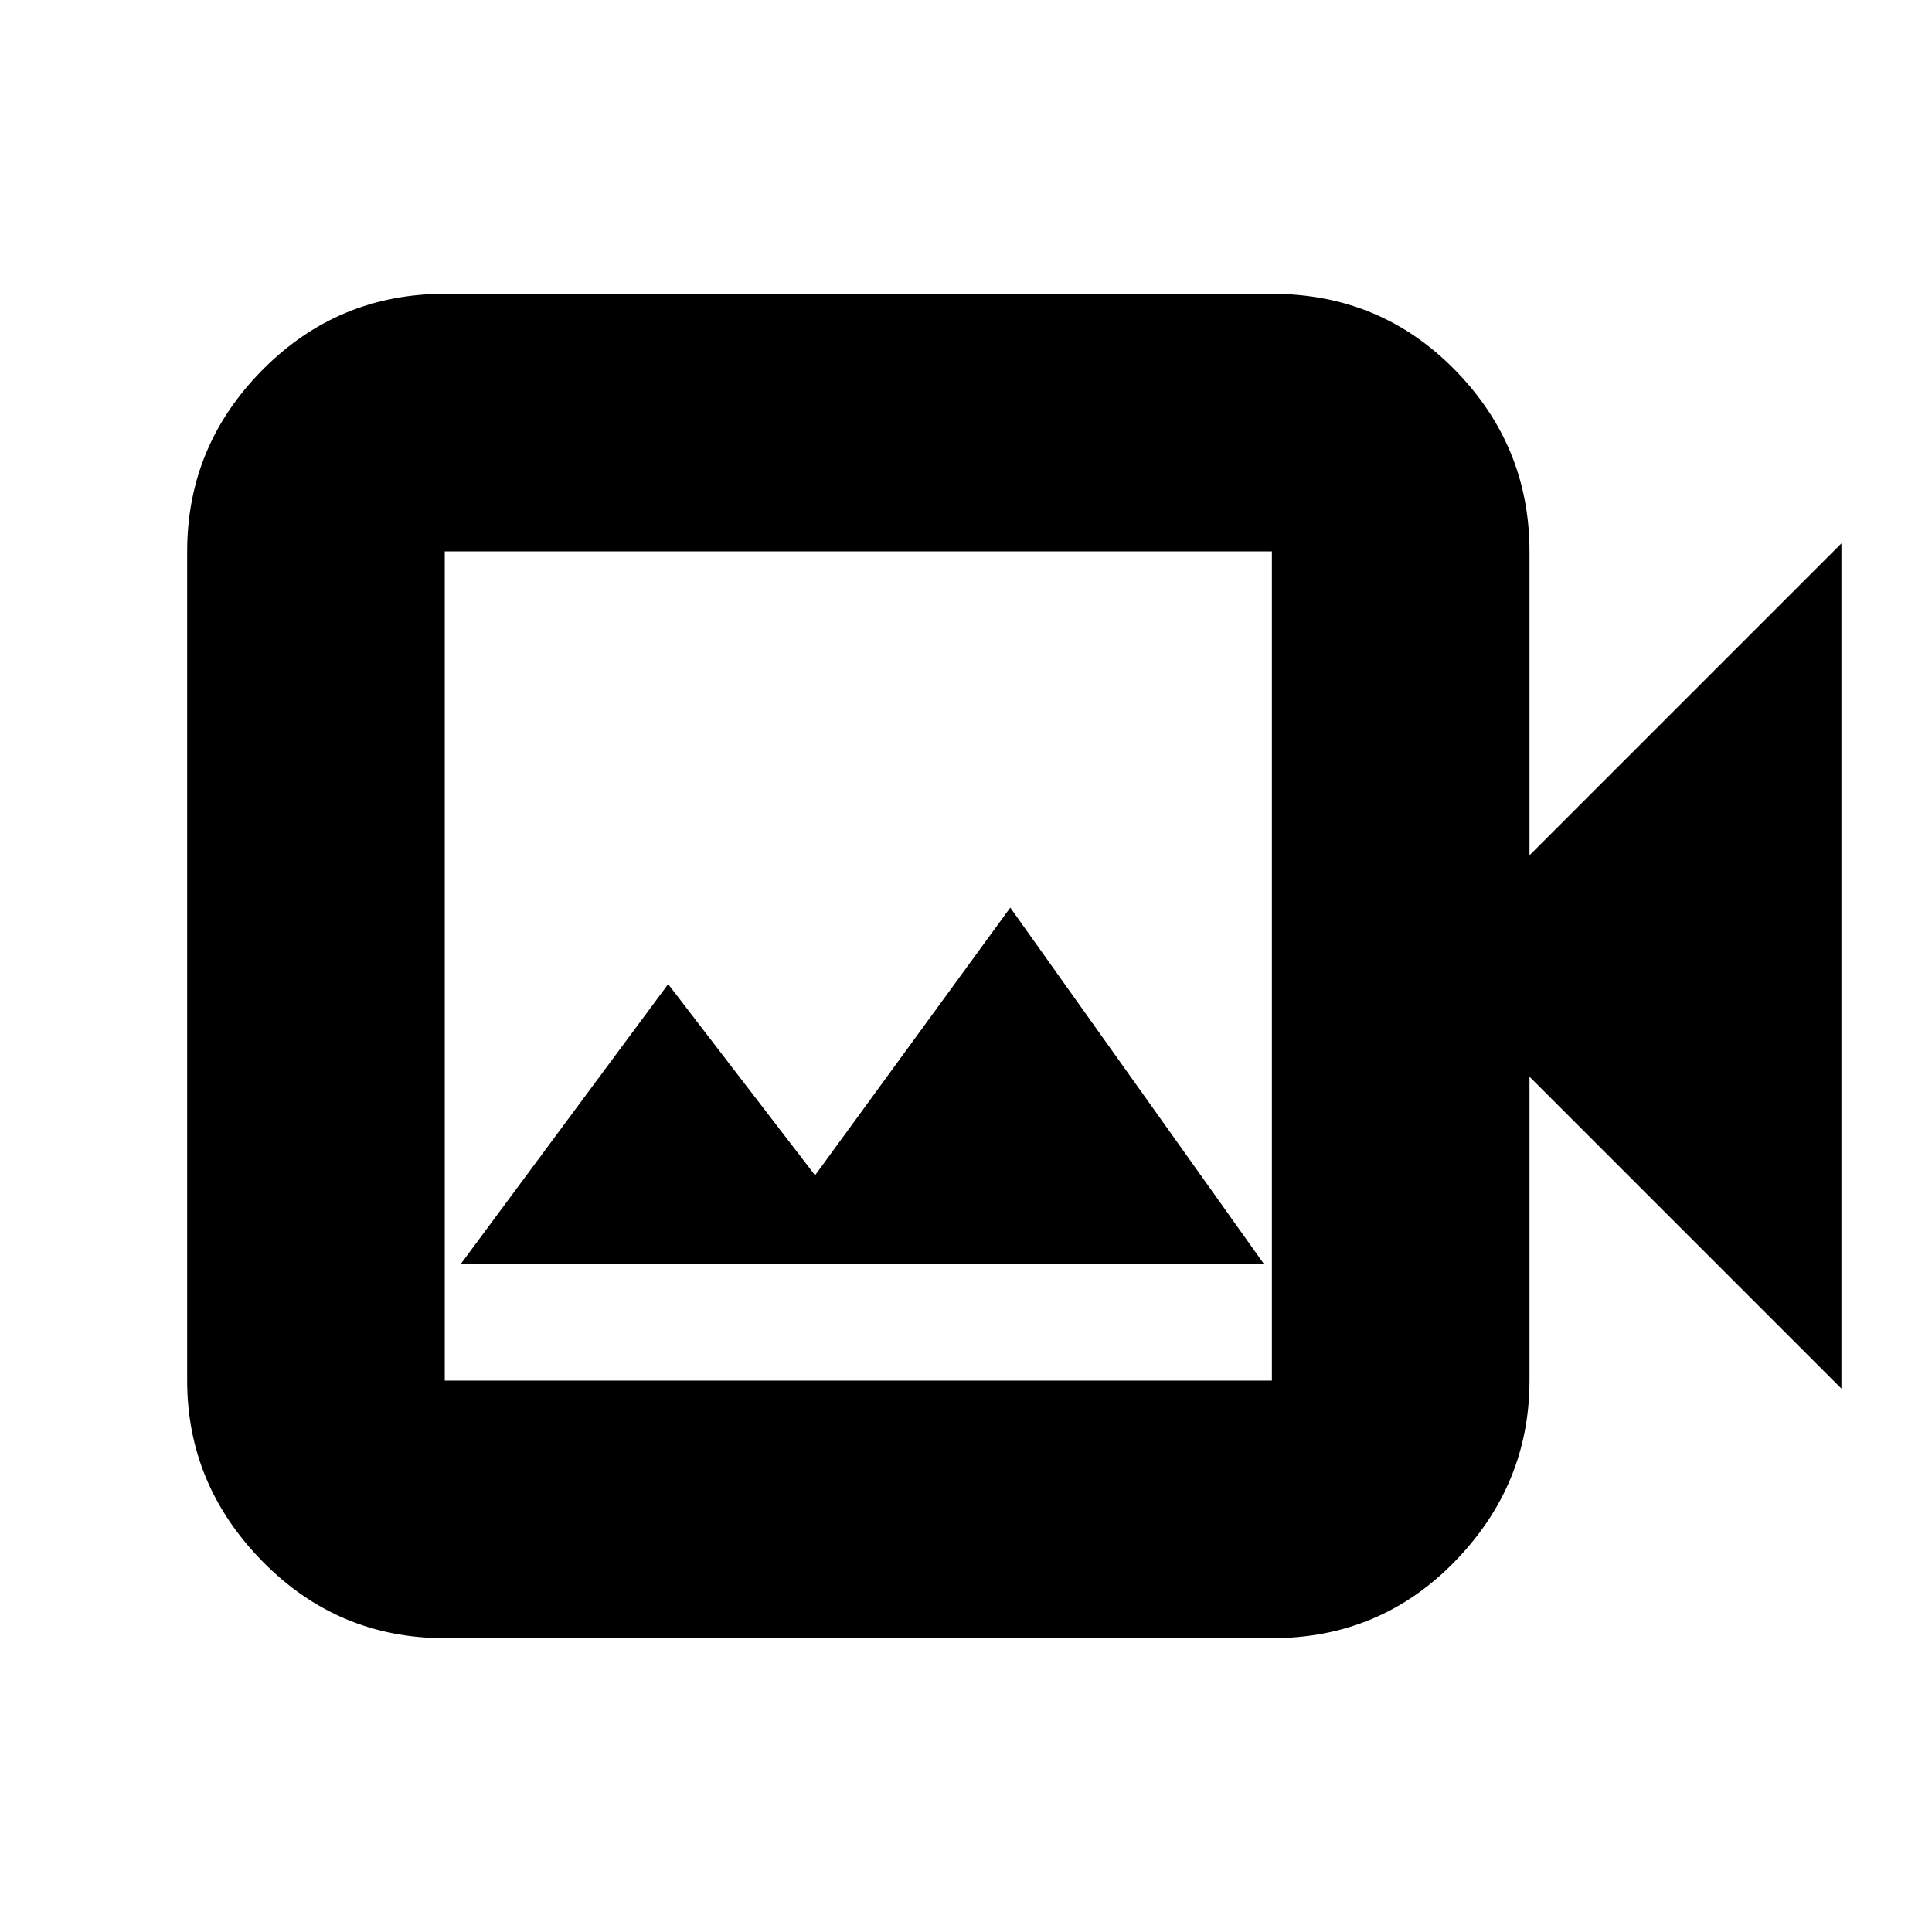 <svg xmlns="http://www.w3.org/2000/svg" height="20" viewBox="0 -960 960 960" width="20"><path d="M229-332h399L502-509l-97 133-73-95-103 139Zm-8 186q-53.12 0-90.56-38.14Q93-222.27 93-274v-412q0-52.42 37.44-90.21Q167.88-814 221-814h411q53.83 0 90.91 37.79Q760-738.42 760-686v151l155-155v420L760-425v151q0 51.73-37.09 89.86Q685.83-146 632-146H221Zm0-128h411v-412H221v412Zm0 0v-412 412Z"/></svg>